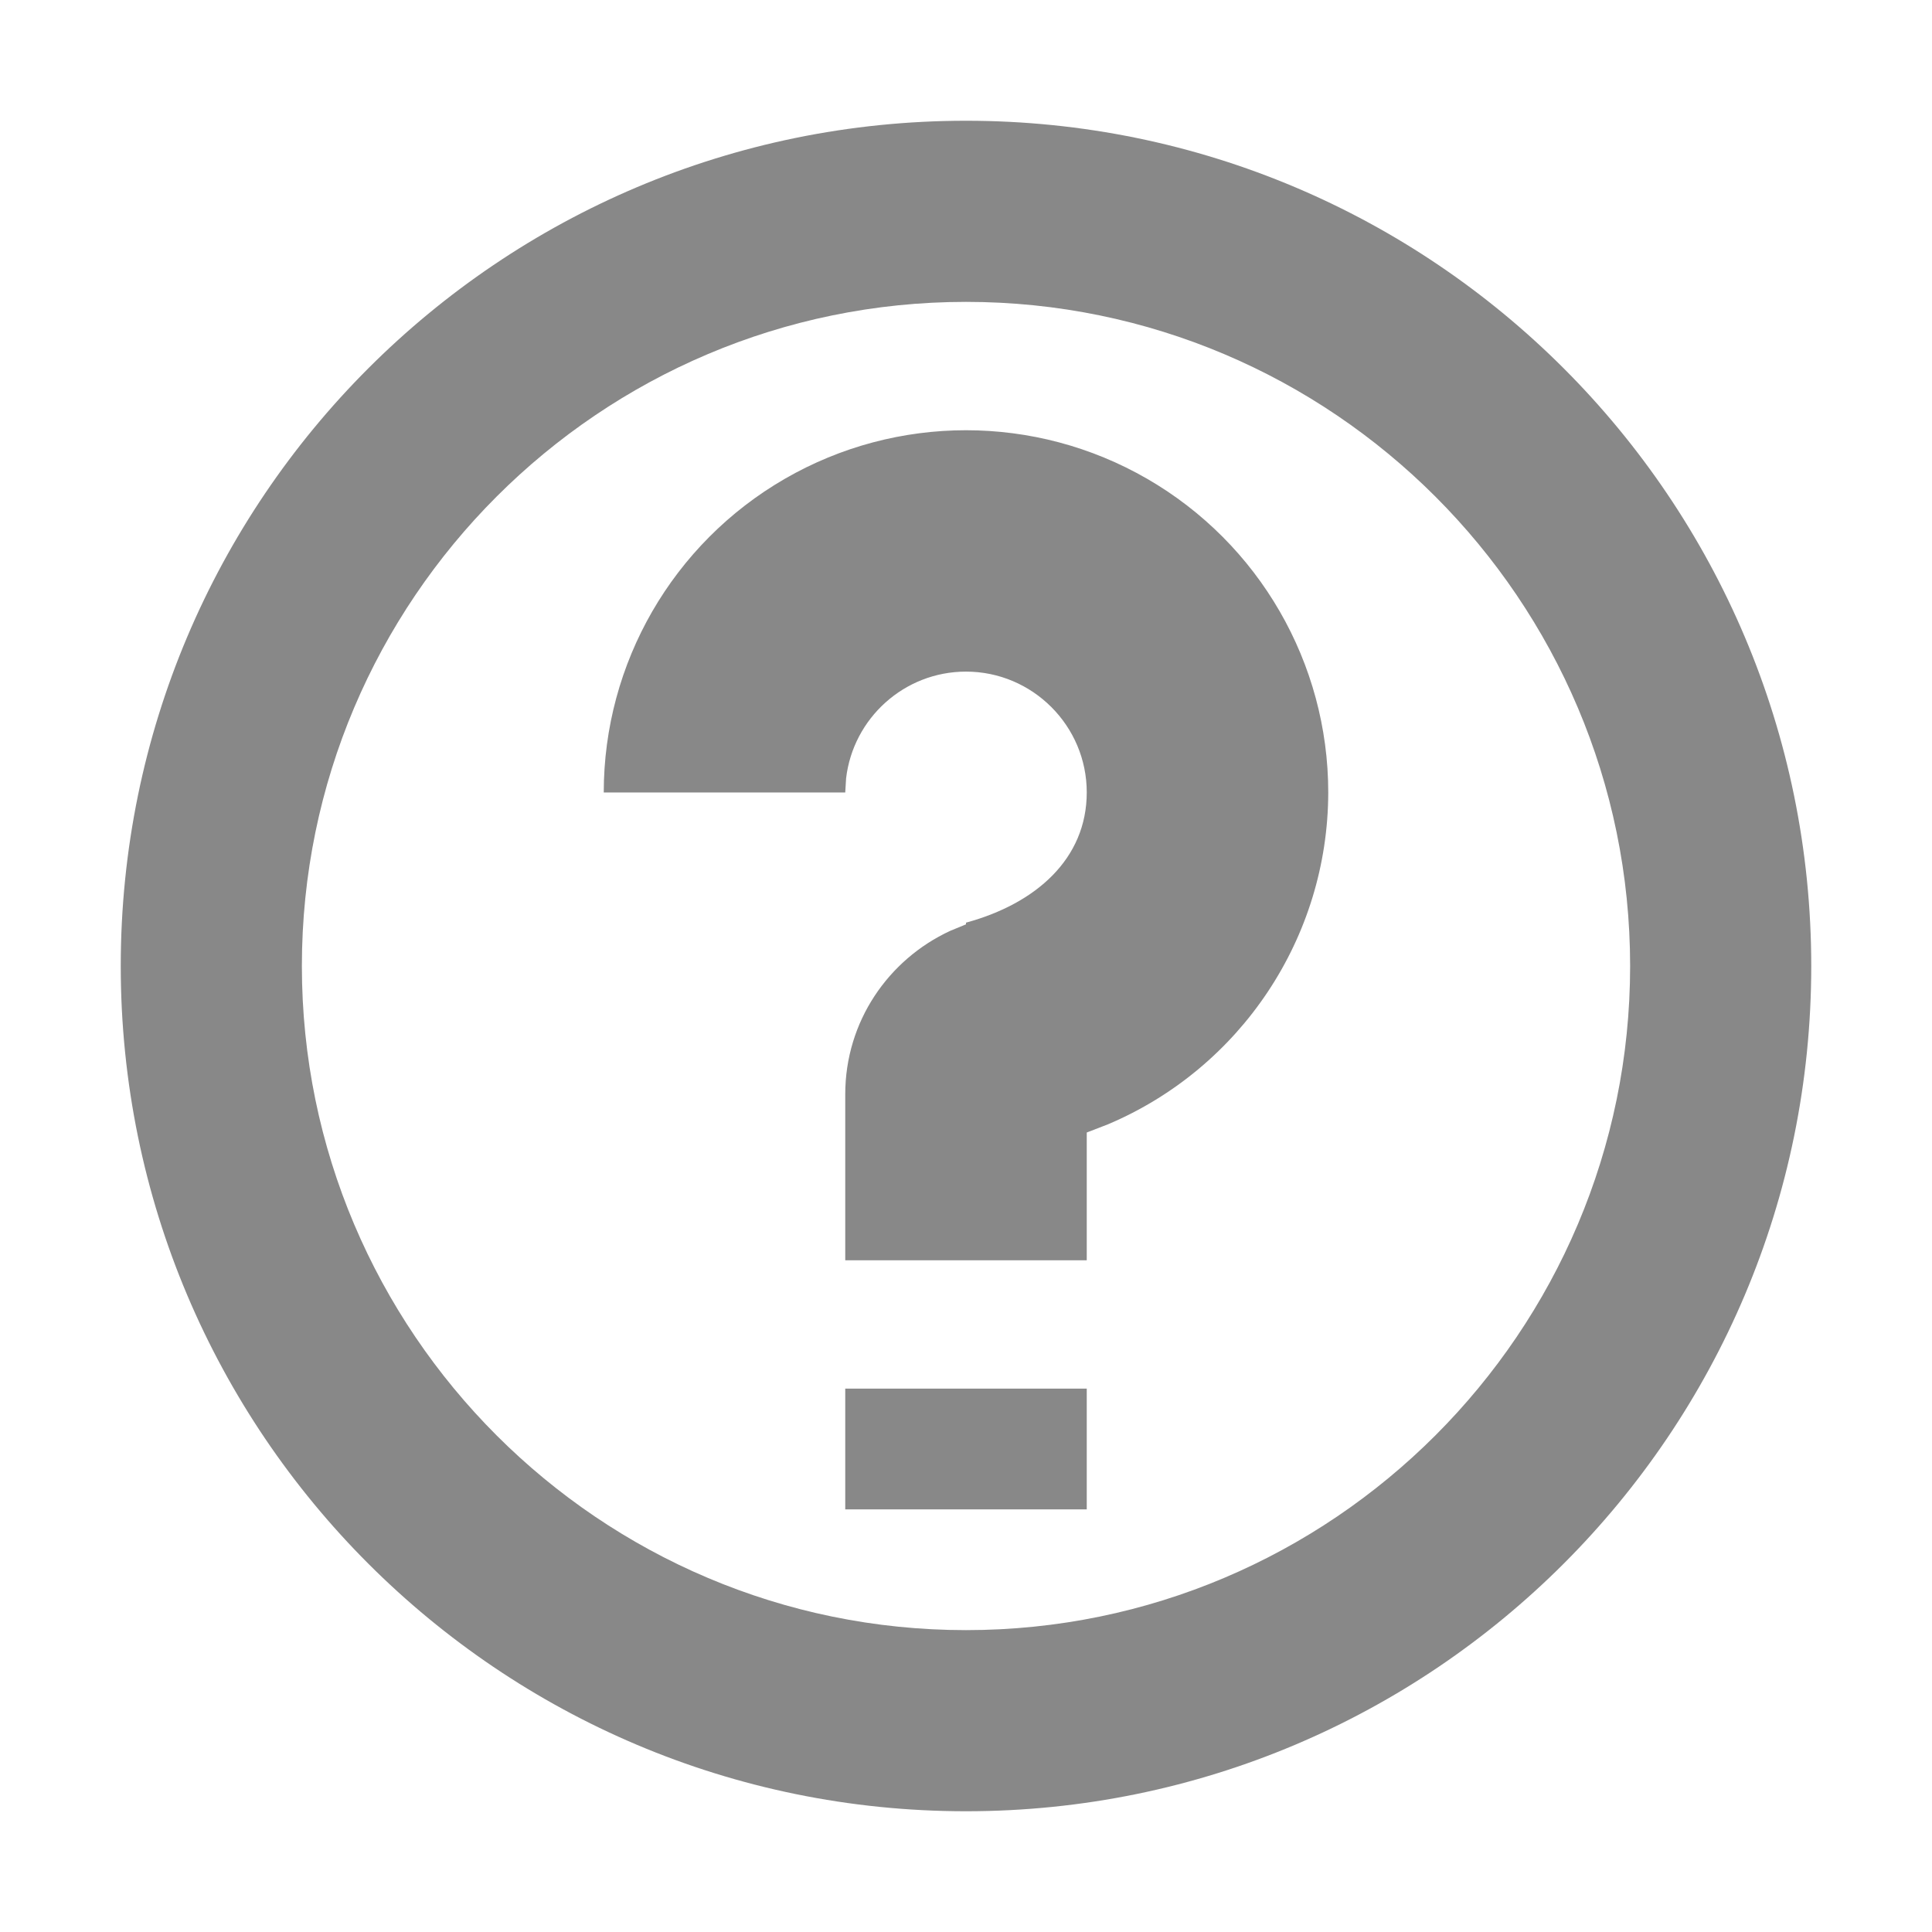 <?xml version="1.0" encoding="UTF-8"?>
<svg width="16px" height="16px" viewBox="0 0 16 16" version="1.1" xmlns="http://www.w3.org/2000/svg" xmlns:xlink="http://www.w3.org/1999/xlink">
    <title>help</title>
    <g id="腾讯云控制台操作icon" stroke="none" stroke-width="1" fill="none" fill-rule="evenodd">
        <g id="帮助">
            <g id="help">
                <rect id="Rectangle-Copy-9" fill="#FFFFFF" opacity="0" x="0" y="0" width="16" height="16"></rect>
                <path d="M8,1 C11.866,1 15,4.134 15,8 C15,11.866 11.866,15 8,15 C4.134,15 1,11.866 1,8 C1,4.134 4.134,1 8,1 Z M8,2.5 C4.967,2.5 2.5,4.967 2.5,8 C2.5,11.033 4.967,13.5 8,13.5 C11.033,13.5 13.5,11.033 13.5,8 C13.5,4.967 11.033,2.5 8,2.5 Z M9,11.5 L9,12.5 L7,12.5 L7,11.5 L9,11.5 Z M6.5,3.965 C7.428,3.429 8.572,3.429 9.5,3.965 C10.428,4.501 11,5.491 11,6.563 C10.998,7.767 10.274,8.846 9.176,9.311 L9,9.379 L9,10.437 L7,10.437 L7,9.062 C7,8.46 7.357,7.946 7.869,7.709 L8,7.655 L8,7.641 C8.578,7.484 9,7.113 9,6.562 C9,6.011 8.551,5.562 8,5.562 C7.488,5.562 7.065,5.949 7.007,6.446 L7,6.563 L5,6.563 C5,5.491 5.572,4.501 6.5,3.965 Z" id="形状" fill="#888888" fill-rule="nonzero"></path>
            </g>
        </g>
    </g>
</svg>